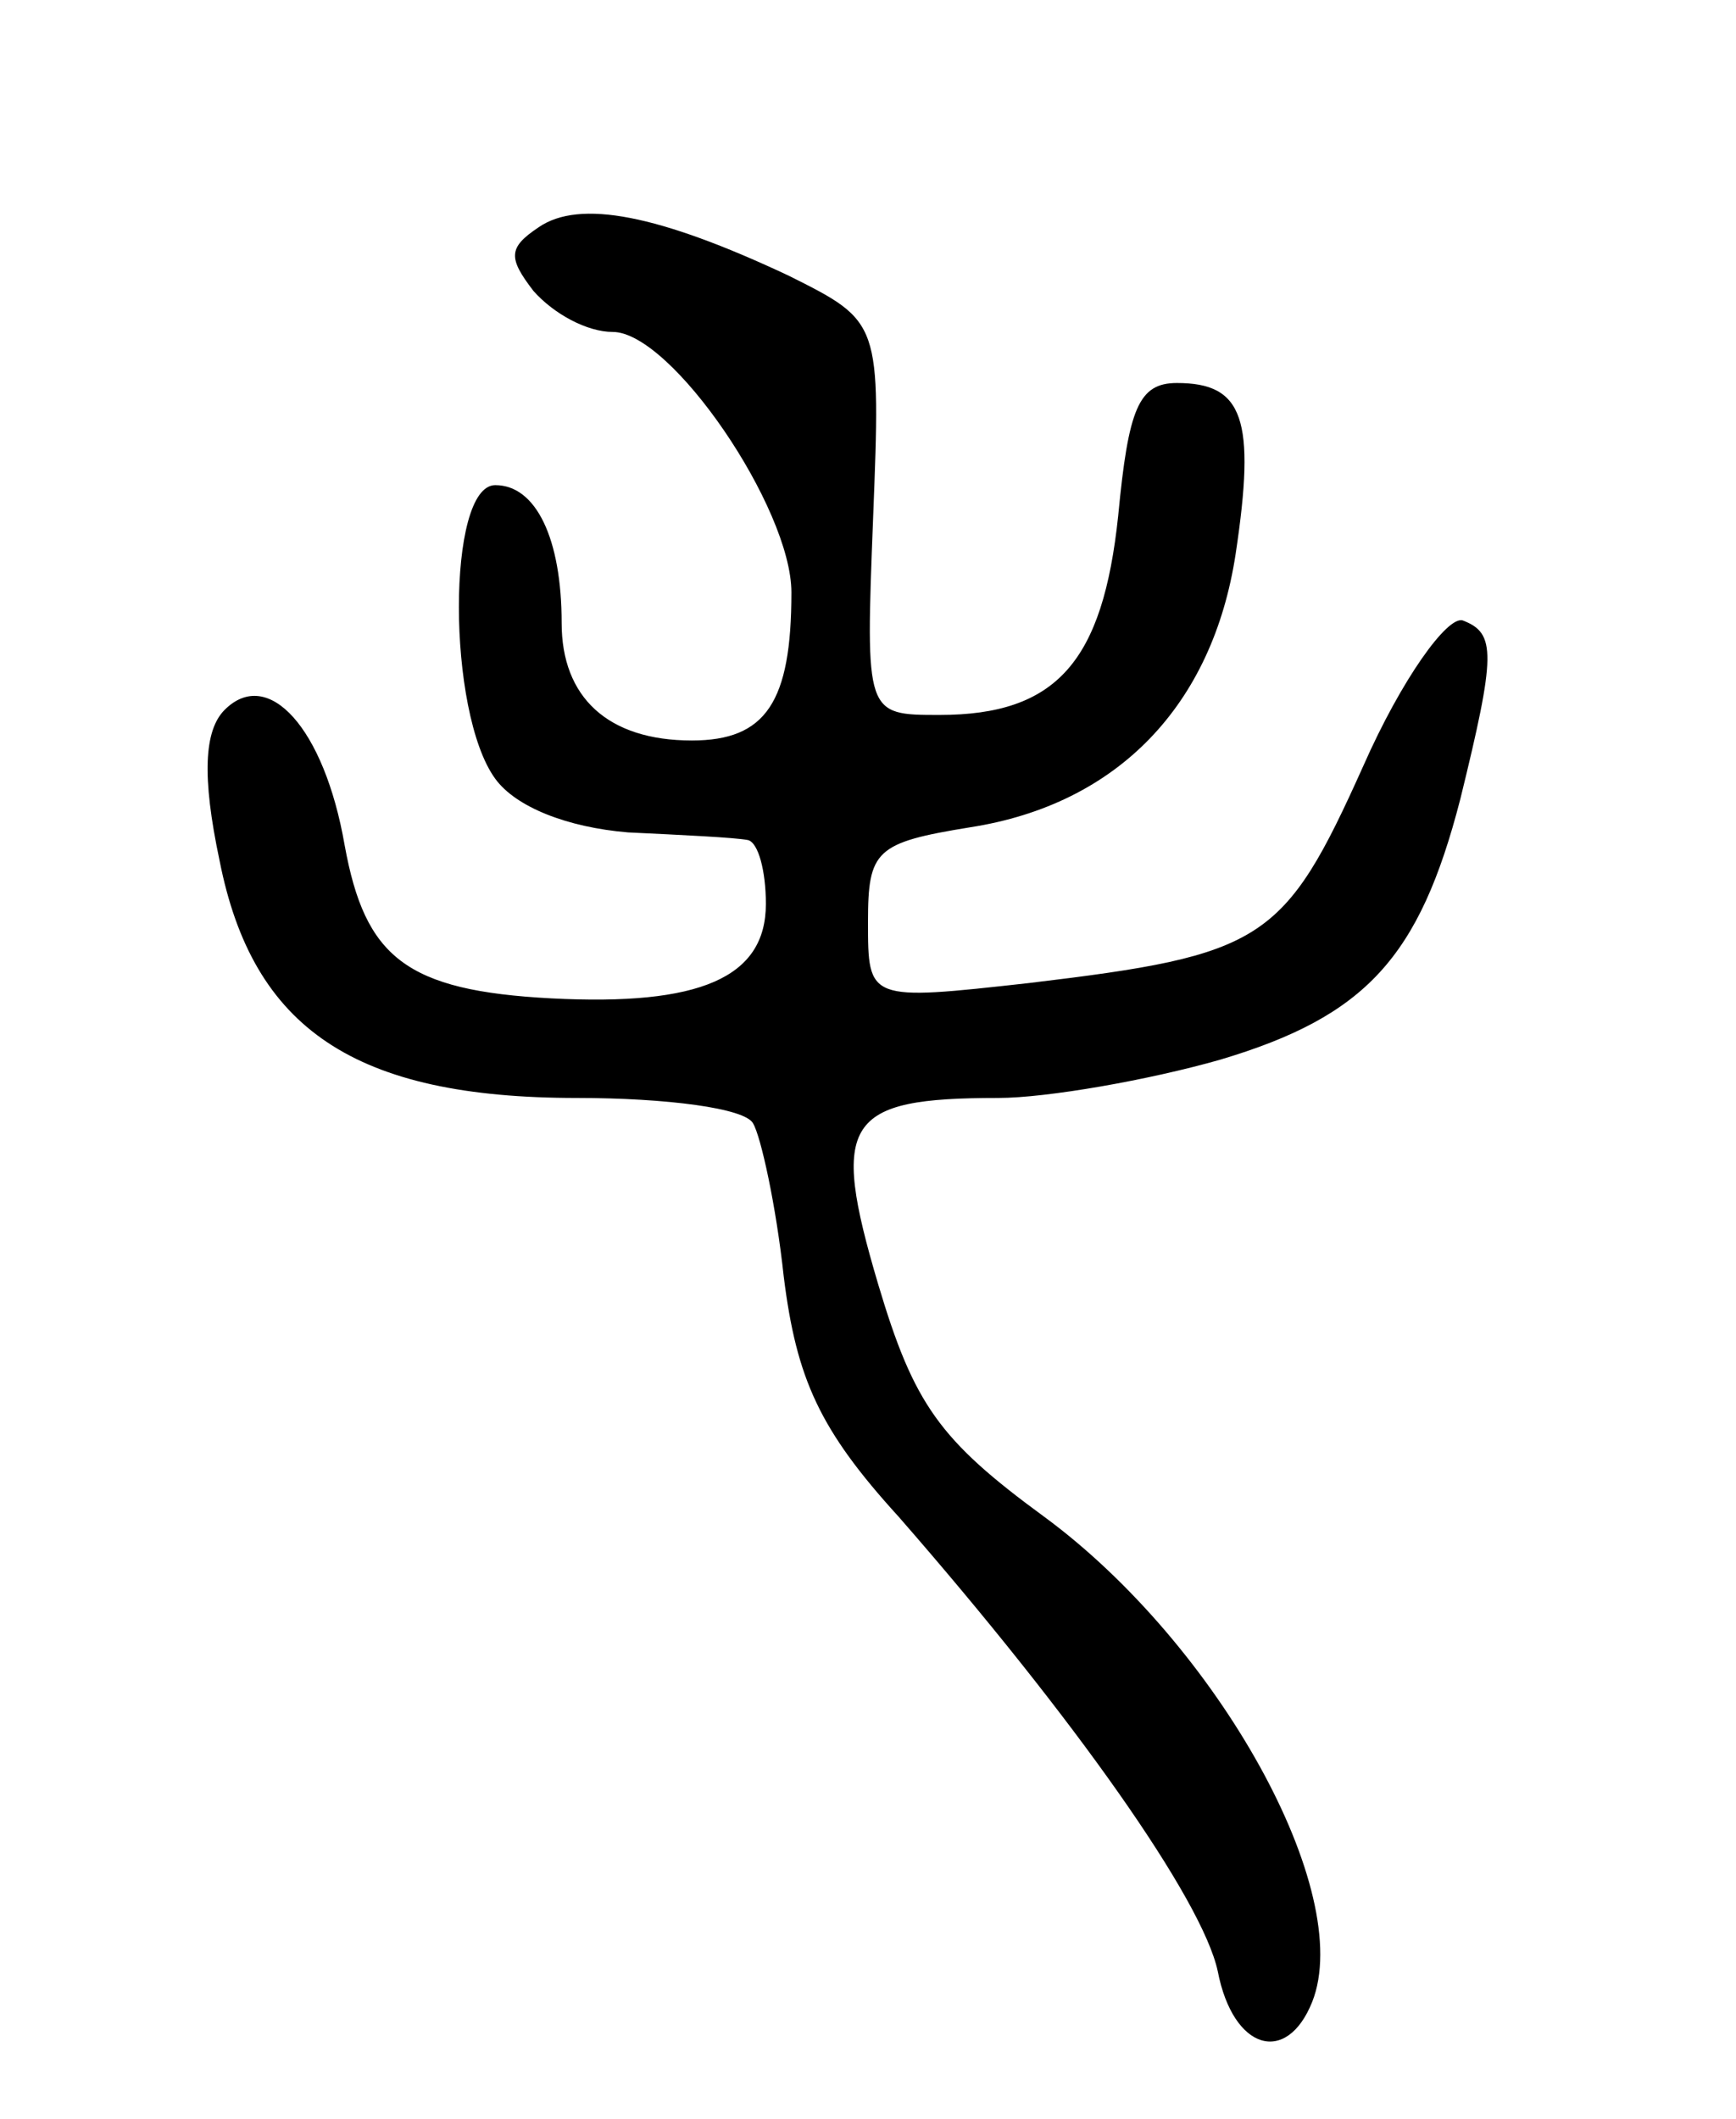 <svg version="1.0" xmlns="http://www.w3.org/2000/svg"
 width="68pt" height="83pt" viewBox="0 0 68 83"
 preserveAspectRatio="xMidYMid meet">
<g transform="translate(0,83) scale(0.1,-0.1)"
fill="#000000" stroke="none">
<path d="M211 741 c-12 -8 -12 -12 -2 -25 8 -9 21 -16 31 -16 23 0 70 -69 70
-102 0 -43 -10 -58 -39 -58 -33 0 -51 17 -51 46 0 33 -10 54 -26 54 -19 0 -19
-89 0 -115 8 -11 28 -19 52 -21 21 -1 42 -2 47 -3 4 -1 7 -12 7 -25 0 -29 -26
-40 -84 -37 -57 3 -73 16 -81 60 -8 46 -30 70 -47 53 -8 -8 -9 -26 -2 -59 13
-66 53 -93 140 -93 35 0 66 -4 69 -10 3 -5 9 -32 12 -60 5 -40 14 -60 45 -94
69 -79 119 -150 125 -178 6 -31 27 -37 37 -12 17 43 -37 140 -105 190 -41 30
-51 44 -65 91 -19 64 -13 73 47 73 19 0 59 7 87 15 57 17 78 40 94 102 14 57
14 65 1 70 -6 2 -24 -23 -39 -57 -31 -69 -39 -74 -131 -85 -63 -7 -63 -7 -63
24 0 28 3 31 40 37 58 9 95 48 104 107 8 53 3 67 -23 67 -15 0 -19 -10 -23
-52 -6 -57 -24 -78 -70 -78 -29 0 -29 0 -26 77 3 77 3 77 -33 95 -51 24 -82
30 -98 19z"/>
</g>
</svg>
